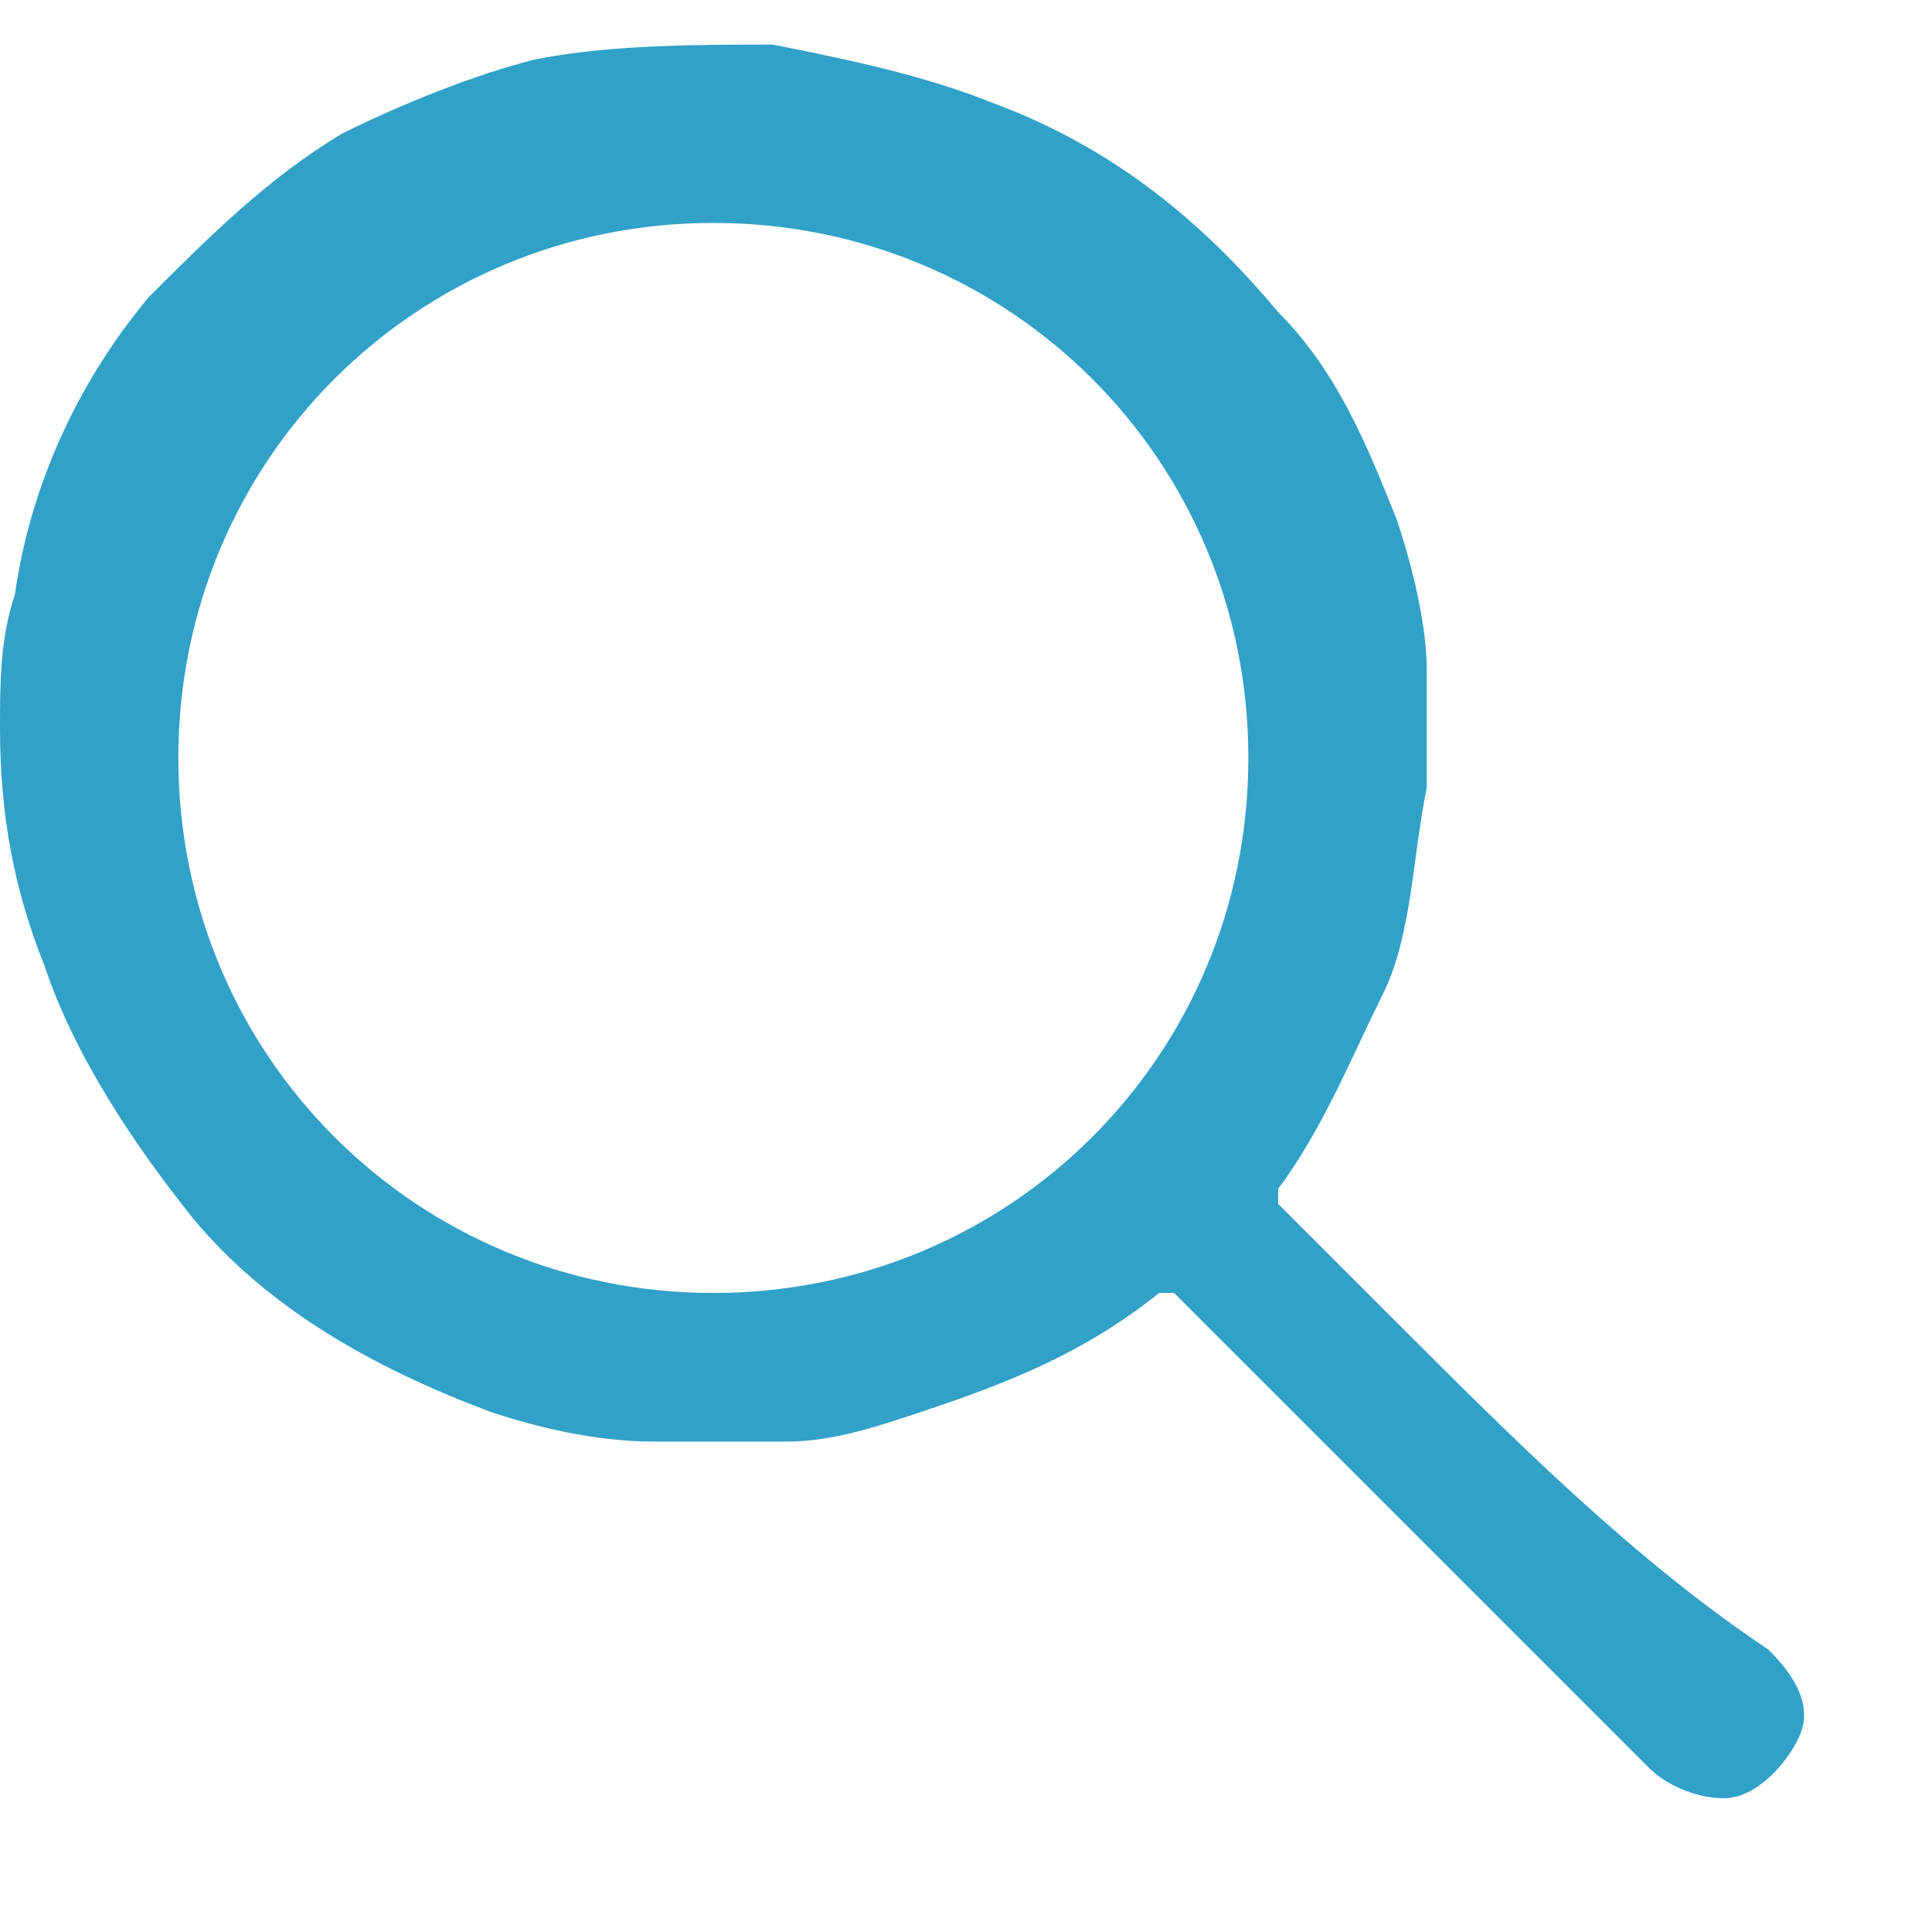<svg width="13" height="13" viewBox="0 0 13 13" fill="none" xmlns="http://www.w3.org/2000/svg">
<path d="M9.4 8.9C9.1 8.6 8.9 8.4 8.6 8.1V8C8.9 7.6 9.1 7.1 9.3 6.7C9.5 6.3 9.5 5.8 9.6 5.3C9.6 5 9.6 4.8 9.6 4.5C9.6 4.2 9.5 3.8 9.4 3.5C9.2 3 9 2.5 8.6 2.1C8.1 1.5 7.5 1 6.7 0.7C6.2 0.5 5.7 0.4 5.2 0.3C4.7 0.3 4.1 0.3 3.6 0.4C3.2 0.5 2.7 0.7 2.3 0.9C1.8 1.2 1.4 1.6 1 2C0.5 2.6 0.2 3.3 0.1 4C-2.44156e-05 4.3 0 4.6 0 4.9C0 5.5 0.1 6 0.3 6.5C0.5 7.1 0.9 7.7 1.3 8.2C1.8 8.8 2.5 9.2 3.3 9.5C3.6 9.6 4 9.7 4.4 9.7C4.7 9.7 5 9.7 5.3 9.7C5.6 9.7 5.9 9.6 6.2 9.5C6.8 9.3 7.3 9.1 7.8 8.7H7.9C8.6 9.4 9.2 10 9.9 10.7C10.3 11.1 10.7 11.5 11.1 11.9C11.2 12 11.4 12.1 11.6 12.1C11.8 12.1 12 11.9 12.1 11.7C12.2 11.5 12.1 11.3 11.9 11.1C11 10.5 10.2 9.7 9.4 8.9ZM4.8 8.7C2.8 8.7 1.2 7.1 1.2 5.1C1.2 3.1 2.8 1.5 4.8 1.5C6.8 1.5 8.4 3.1 8.4 5.1C8.4 7.1 6.8 8.7 4.8 8.7Z" fill="#32A1C8"/>
</svg>
